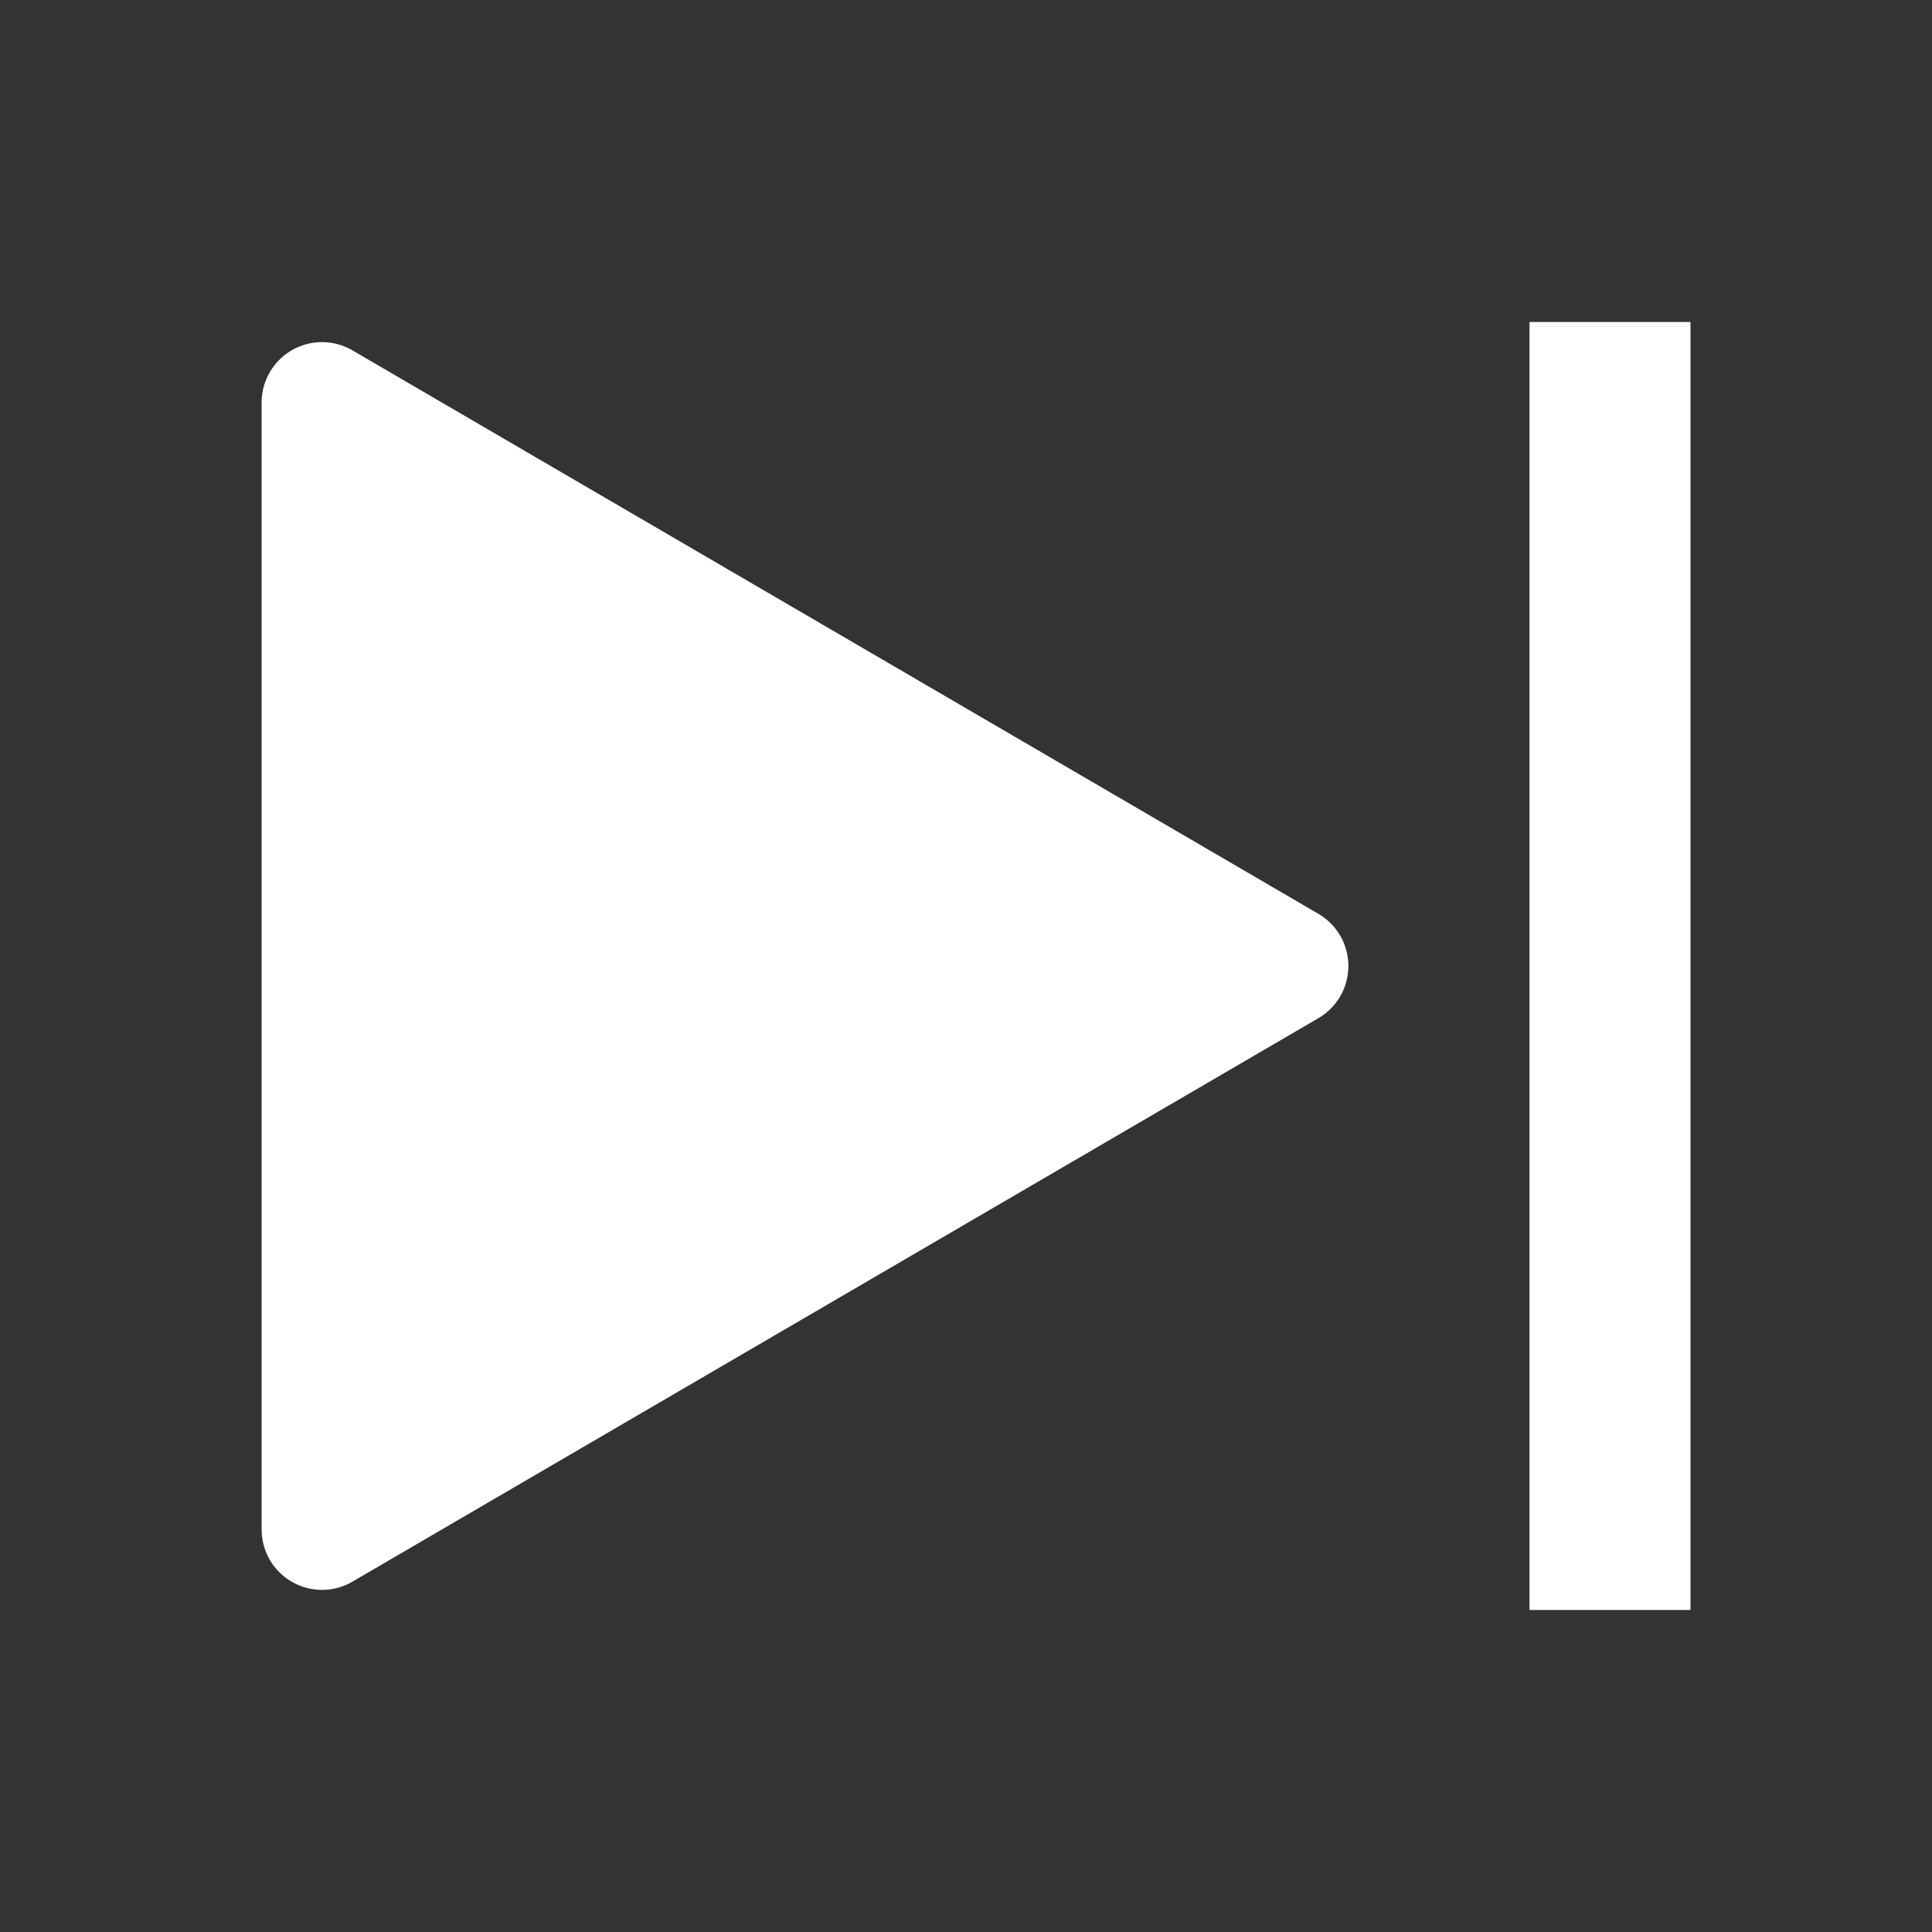 <svg width="24" height="24" viewBox="0 0 24 24" fill="white" xmlns="http://www.w3.org/2000/svg">
<rect x="0" y="0" width="24" height="24" fill="#333333" stroke="none"/>
<path d="M4 19V5L16 12L4 19Z" stroke="#ffffff" stroke-width="1.5" stroke-linejoin="round"/>
<path d="M20 4V20" stroke="#ffffff" stroke-width="2"/>
</svg>